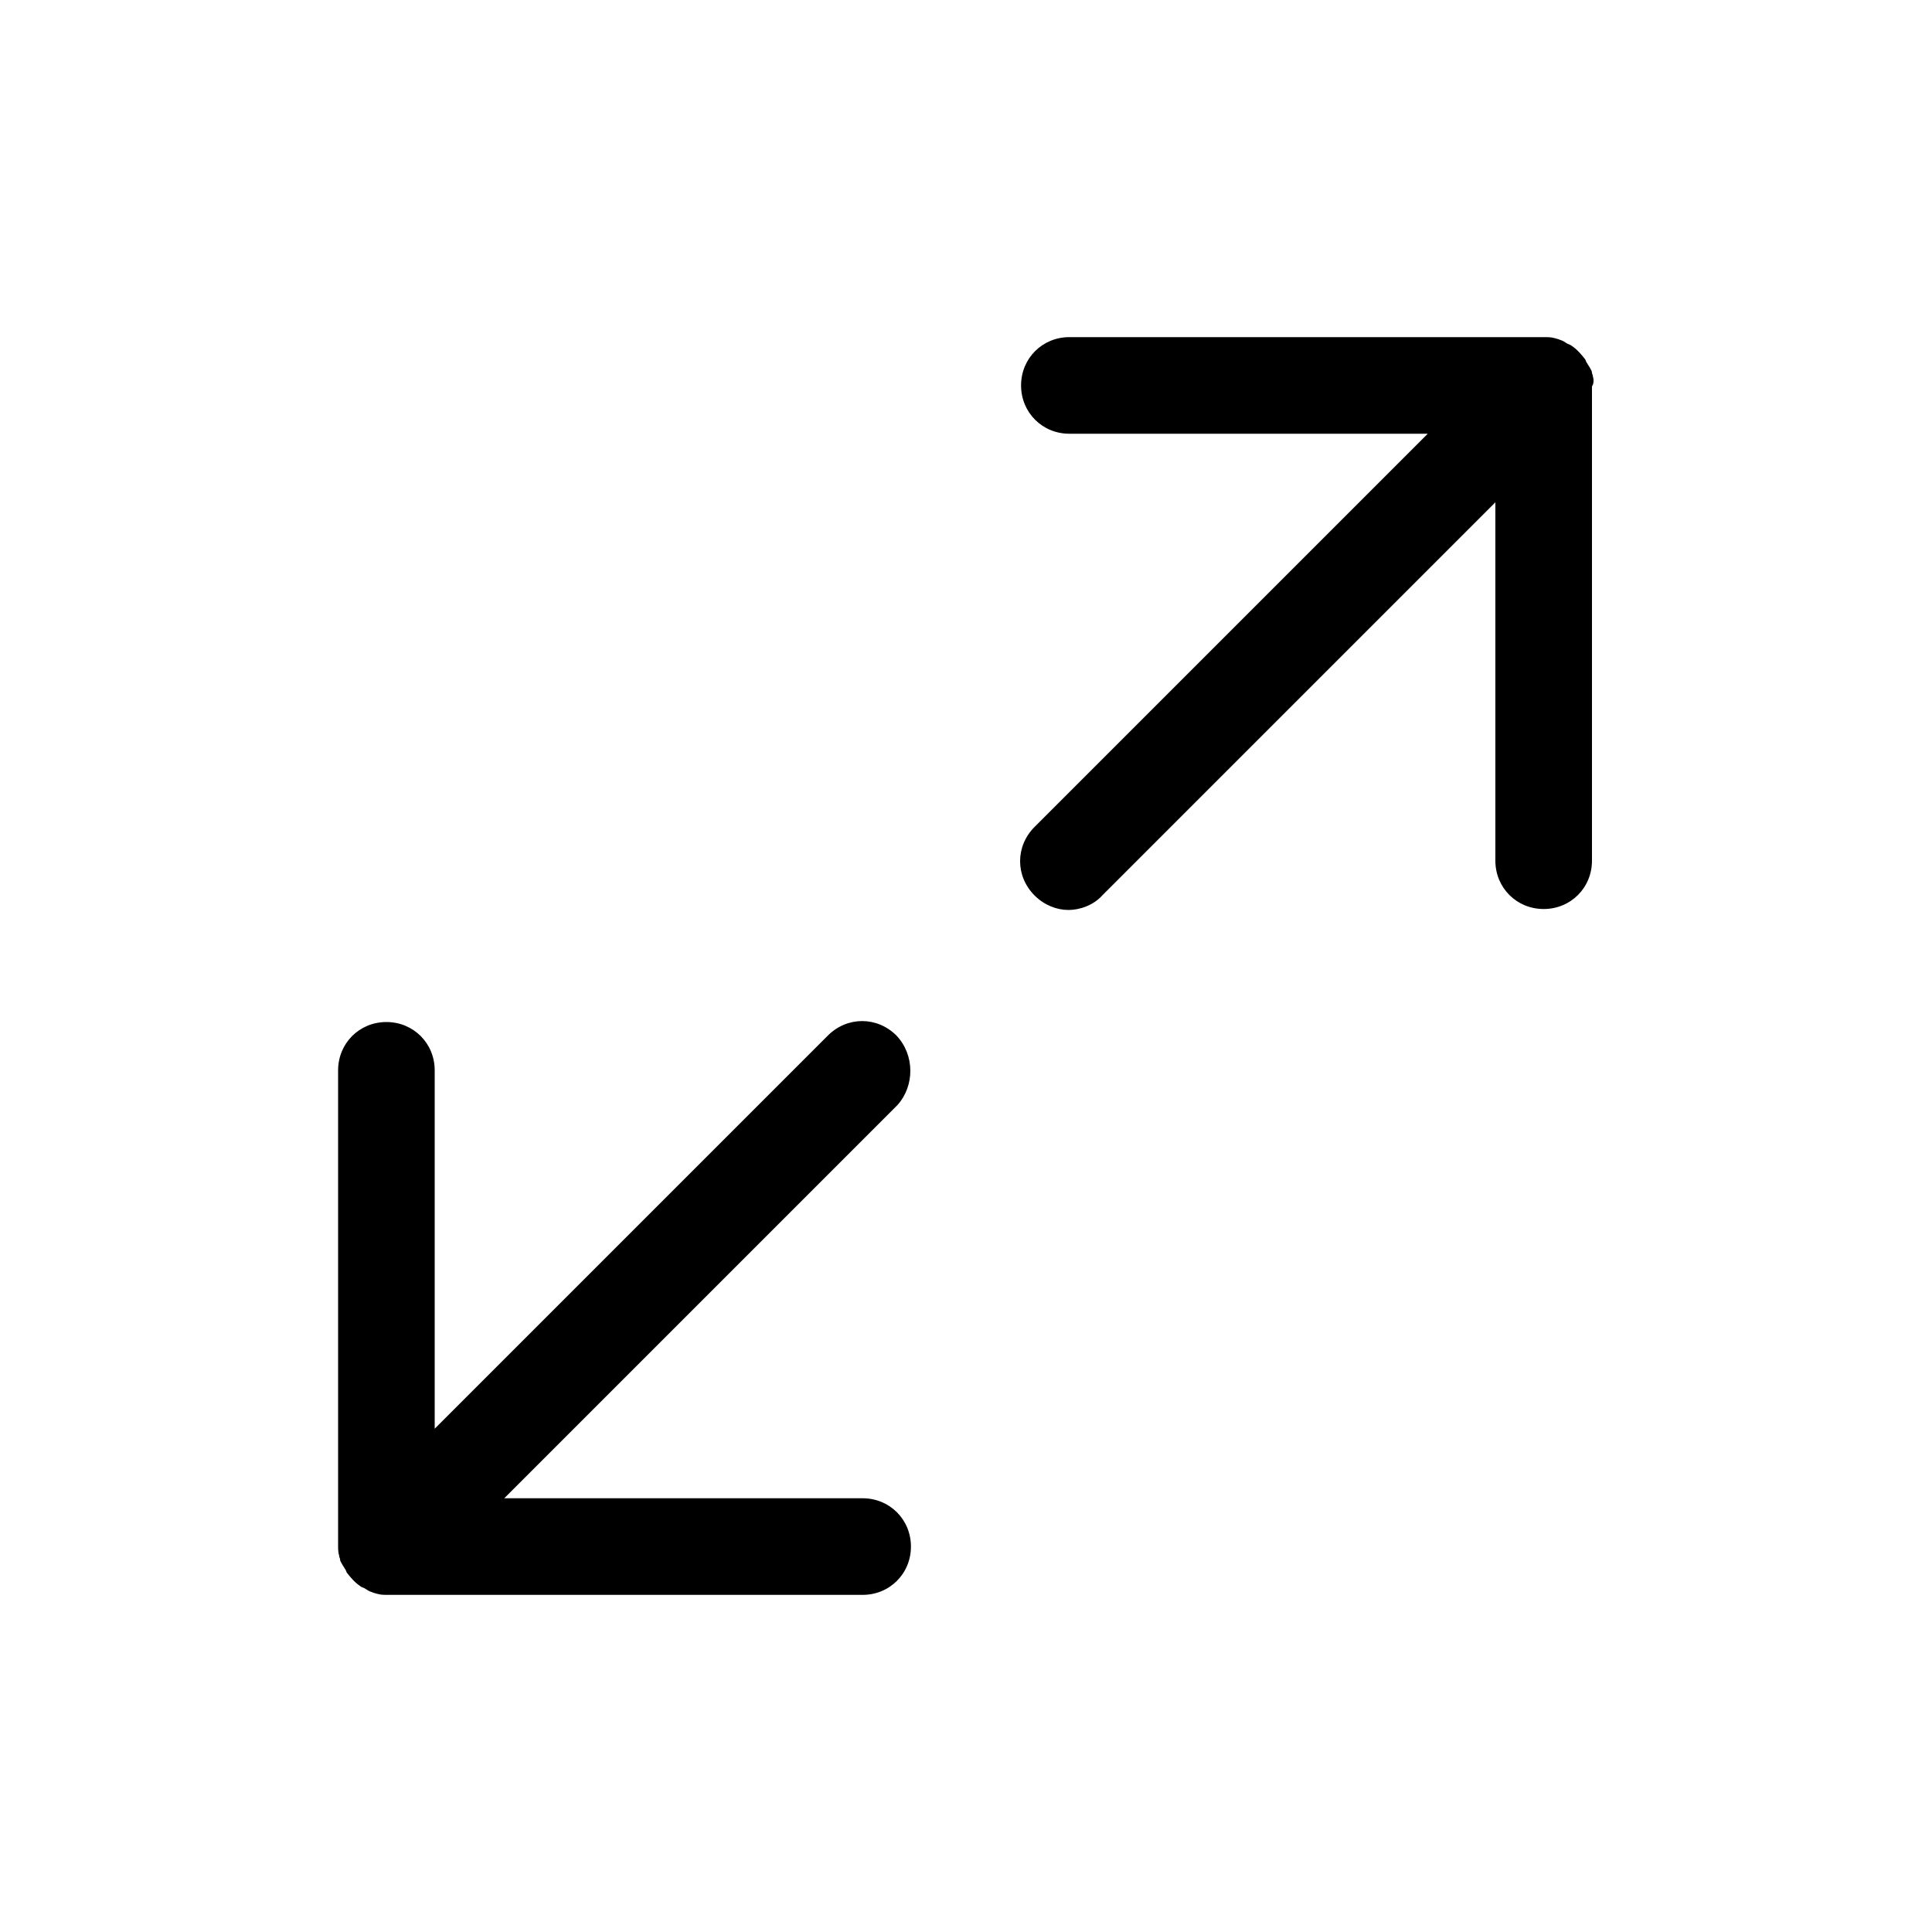 <?xml version="1.0" standalone="no"?><!DOCTYPE svg PUBLIC "-//W3C//DTD SVG 1.1//EN" "http://www.w3.org/Graphics/SVG/1.1/DTD/svg11.dtd"><svg class="icon" width="200px" height="200.00px" viewBox="0 0 1024 1024" version="1.1" xmlns="http://www.w3.org/2000/svg"><path d="M844.288 199.68c0-1.024-0.512-1.536-0.512-2.048 0-1.024-0.512-1.536-1.024-2.56s-1.024-1.536-1.536-2.56c-0.512-0.512-0.512-1.024-1.024-2.048-2.048-2.56-4.096-5.12-7.168-7.168-0.512-0.512-1.024-0.512-2.048-1.024s-1.536-1.024-2.56-1.536c-1.024-0.512-1.536-0.512-2.56-1.024-0.512 0-1.536-0.512-2.048-0.512-1.536-0.512-3.584-0.512-5.12-0.512h-251.904c-14.336 0-25.6 11.264-25.6 25.6s11.264 25.6 25.6 25.6h189.952l-208.384 208.384c-10.24 10.24-10.24 26.112 0 36.352 5.12 5.12 11.776 7.68 17.92 7.68s13.312-2.56 17.92-7.68l208.384-208.384v189.952c0 14.336 11.264 25.6 25.6 25.6s25.6-11.264 25.6-25.6V204.8c1.024-1.536 1.024-3.584 0.512-5.12zM475.136 548.864c-10.24-10.24-26.112-10.24-36.352 0l-208.384 208.384v-189.952c0-14.336-11.264-25.6-25.6-25.6s-25.6 11.264-25.6 25.6V819.2c0 1.536 0 3.584 0.512 5.12 0 1.024 0.512 1.536 0.512 2.048 0 1.024 0.512 1.536 1.024 2.56s1.024 1.536 1.536 2.56c0.512 0.512 0.512 1.024 1.024 2.048 2.048 2.56 4.096 5.12 7.168 7.168 0.512 0.512 1.024 0.512 2.048 1.024s1.536 1.024 2.56 1.536c1.024 0.512 1.536 0.512 2.56 1.024 0.512 0 1.536 0.512 2.048 0.512 1.536 0.512 3.584 0.512 5.12 0.512h251.904c14.336 0 25.6-11.264 25.6-25.6s-11.264-25.6-25.6-25.6h-189.952l208.384-208.384c9.216-10.24 9.216-26.624-0.512-36.864z"  /></svg>